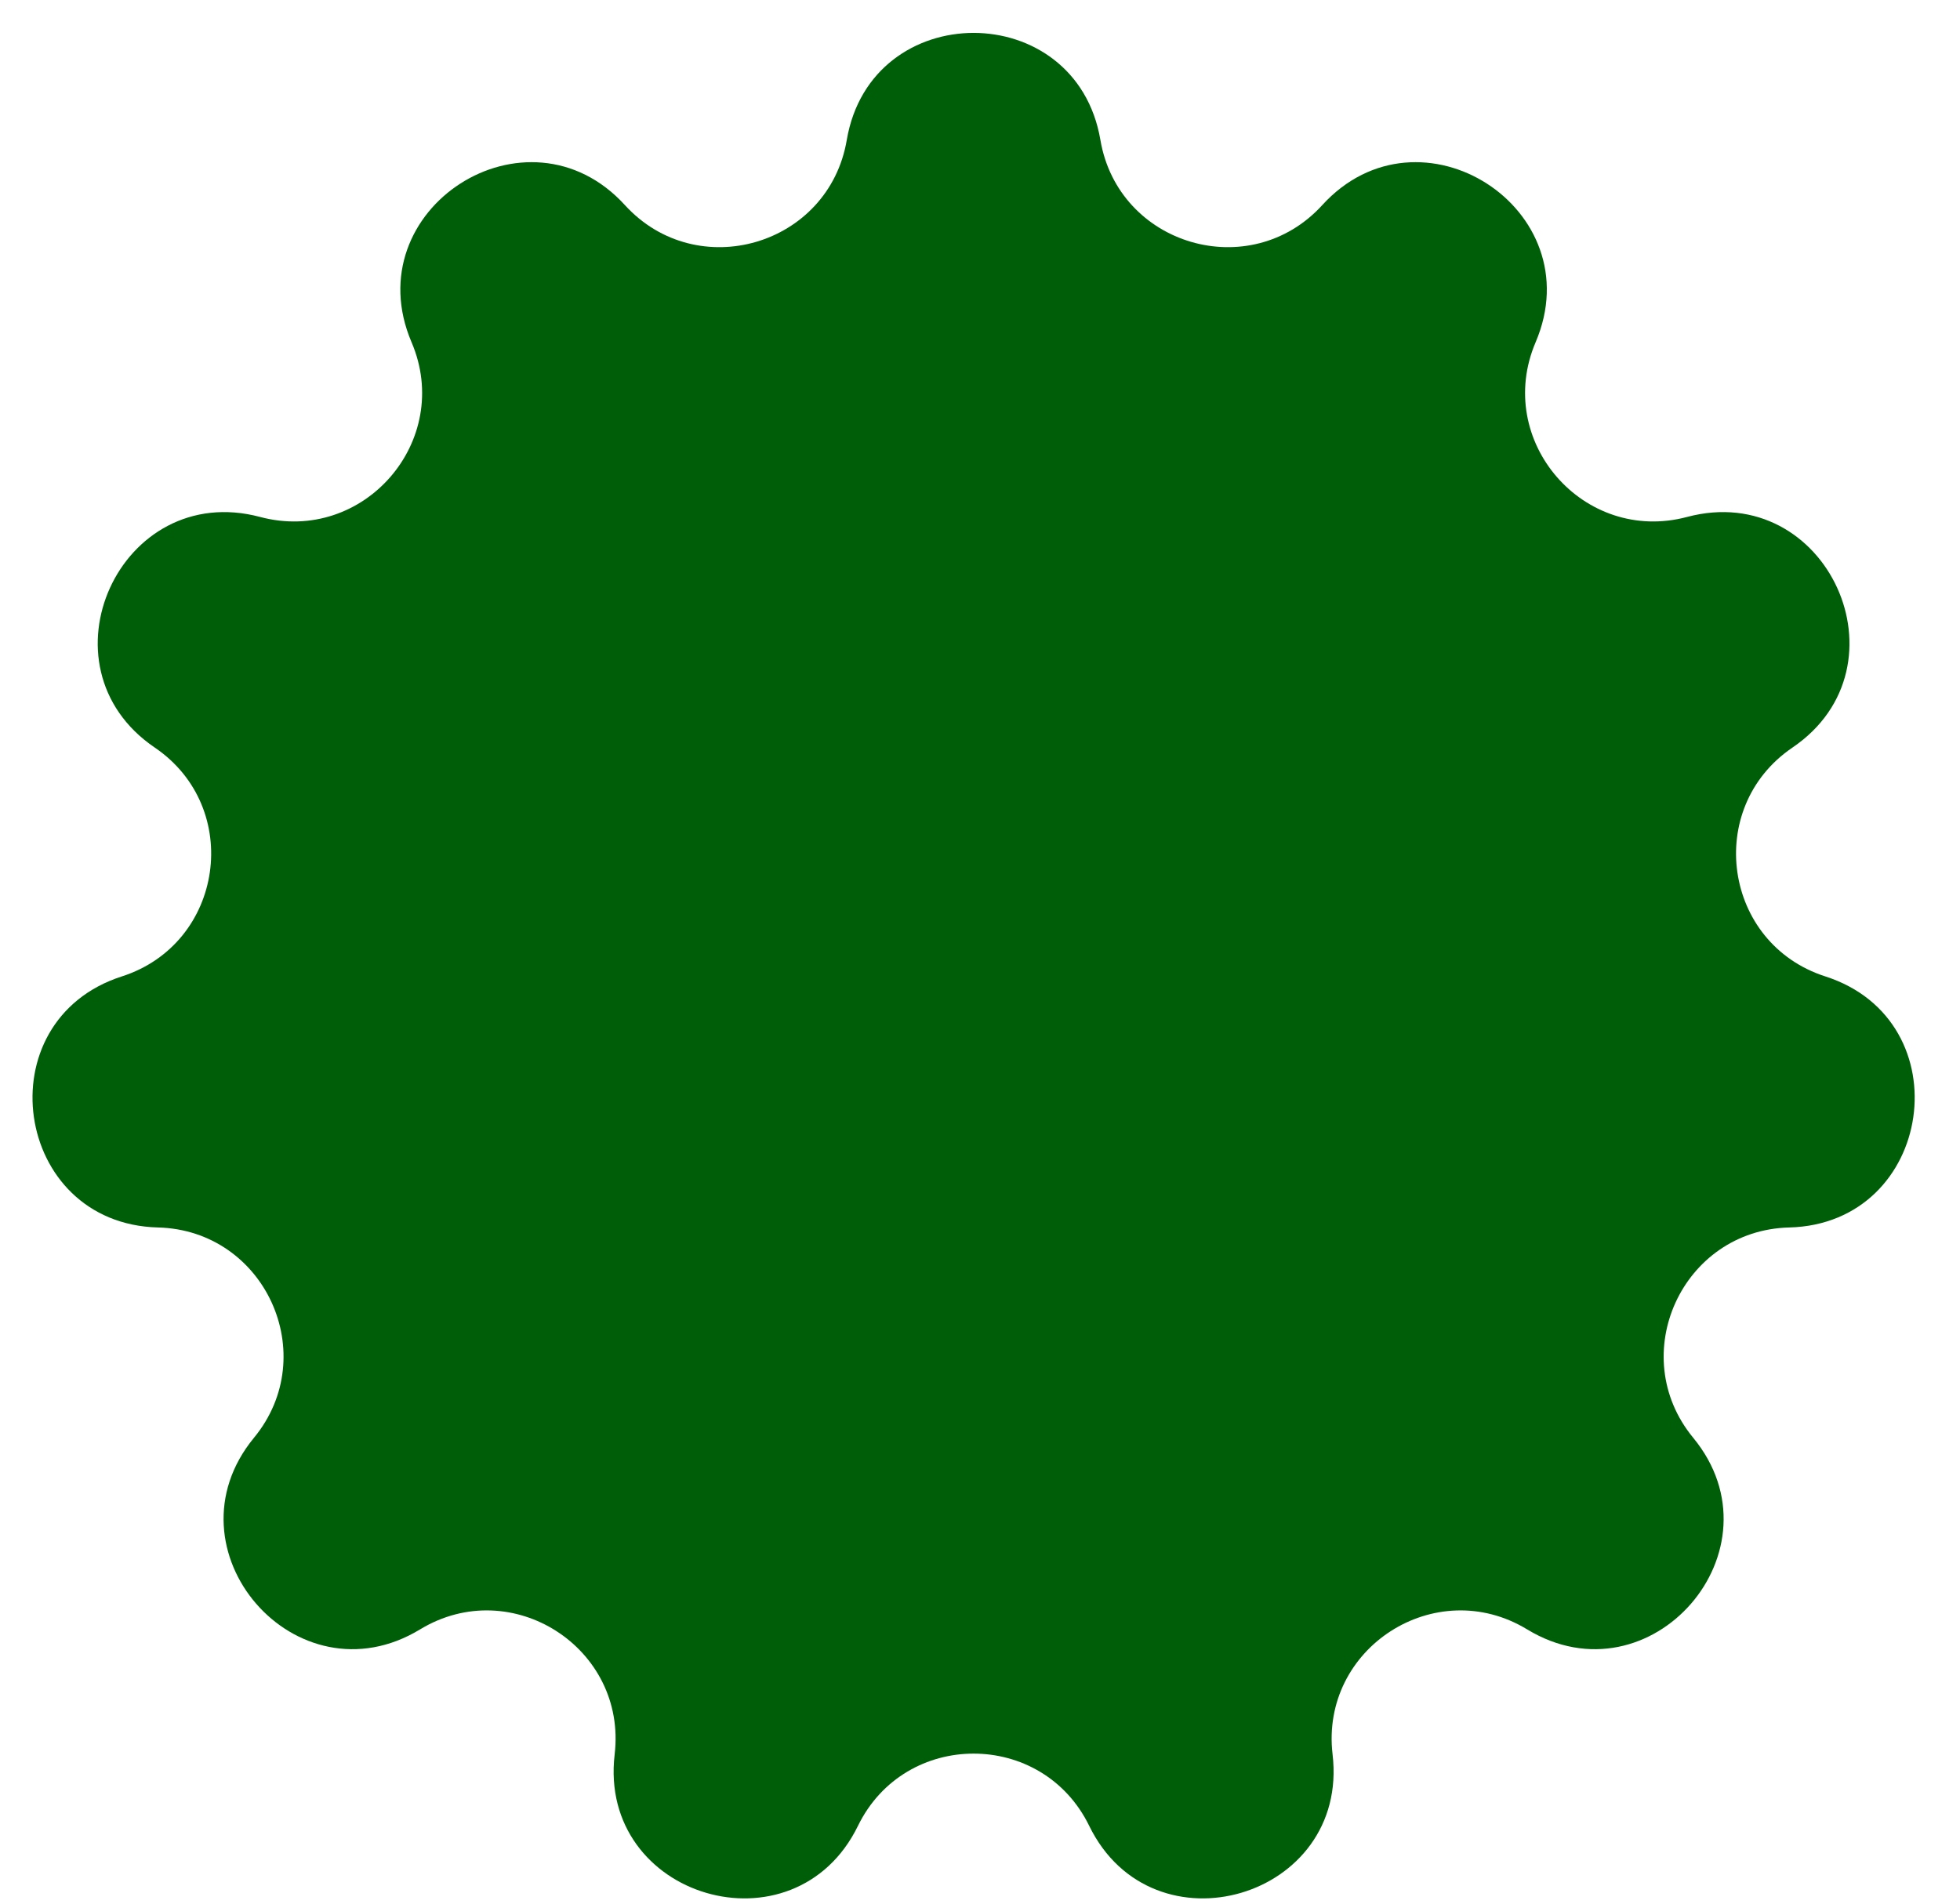 <svg width="35" height="34" viewBox="0 0 35 34" fill="none" xmlns="http://www.w3.org/2000/svg">
<path d="M15.121 2.5C15.554 -0.05 19.217 -0.05 19.65 2.5C19.971 4.387 22.323 5.077 23.612 3.663C25.355 1.752 28.436 3.733 27.422 6.112C26.672 7.872 28.277 9.725 30.126 9.233C32.626 8.567 34.147 11.899 32.008 13.352C30.425 14.428 30.773 16.854 32.595 17.439C35.058 18.231 34.536 21.857 31.951 21.923C30.038 21.971 29.02 24.201 30.235 25.678C31.879 27.675 29.48 30.444 27.27 29.101C25.634 28.108 23.572 29.433 23.796 31.334C24.099 33.902 20.584 34.934 19.45 32.61C18.611 30.89 16.16 30.89 15.321 32.61C14.187 34.934 10.673 33.902 10.976 31.334C11.2 29.433 9.138 28.108 7.502 29.101C5.291 30.444 2.893 27.675 4.536 25.678C5.752 24.201 4.734 21.971 2.821 21.923C0.235 21.857 -0.286 18.231 2.176 17.439C3.998 16.854 4.347 14.428 2.764 13.352C0.624 11.899 2.146 8.567 4.645 9.233C6.494 9.725 8.1 7.872 7.349 6.112C6.335 3.733 9.416 1.752 11.159 3.663C12.449 5.077 14.801 4.387 15.121 2.5Z" fill="#005E09"/>
</svg>
